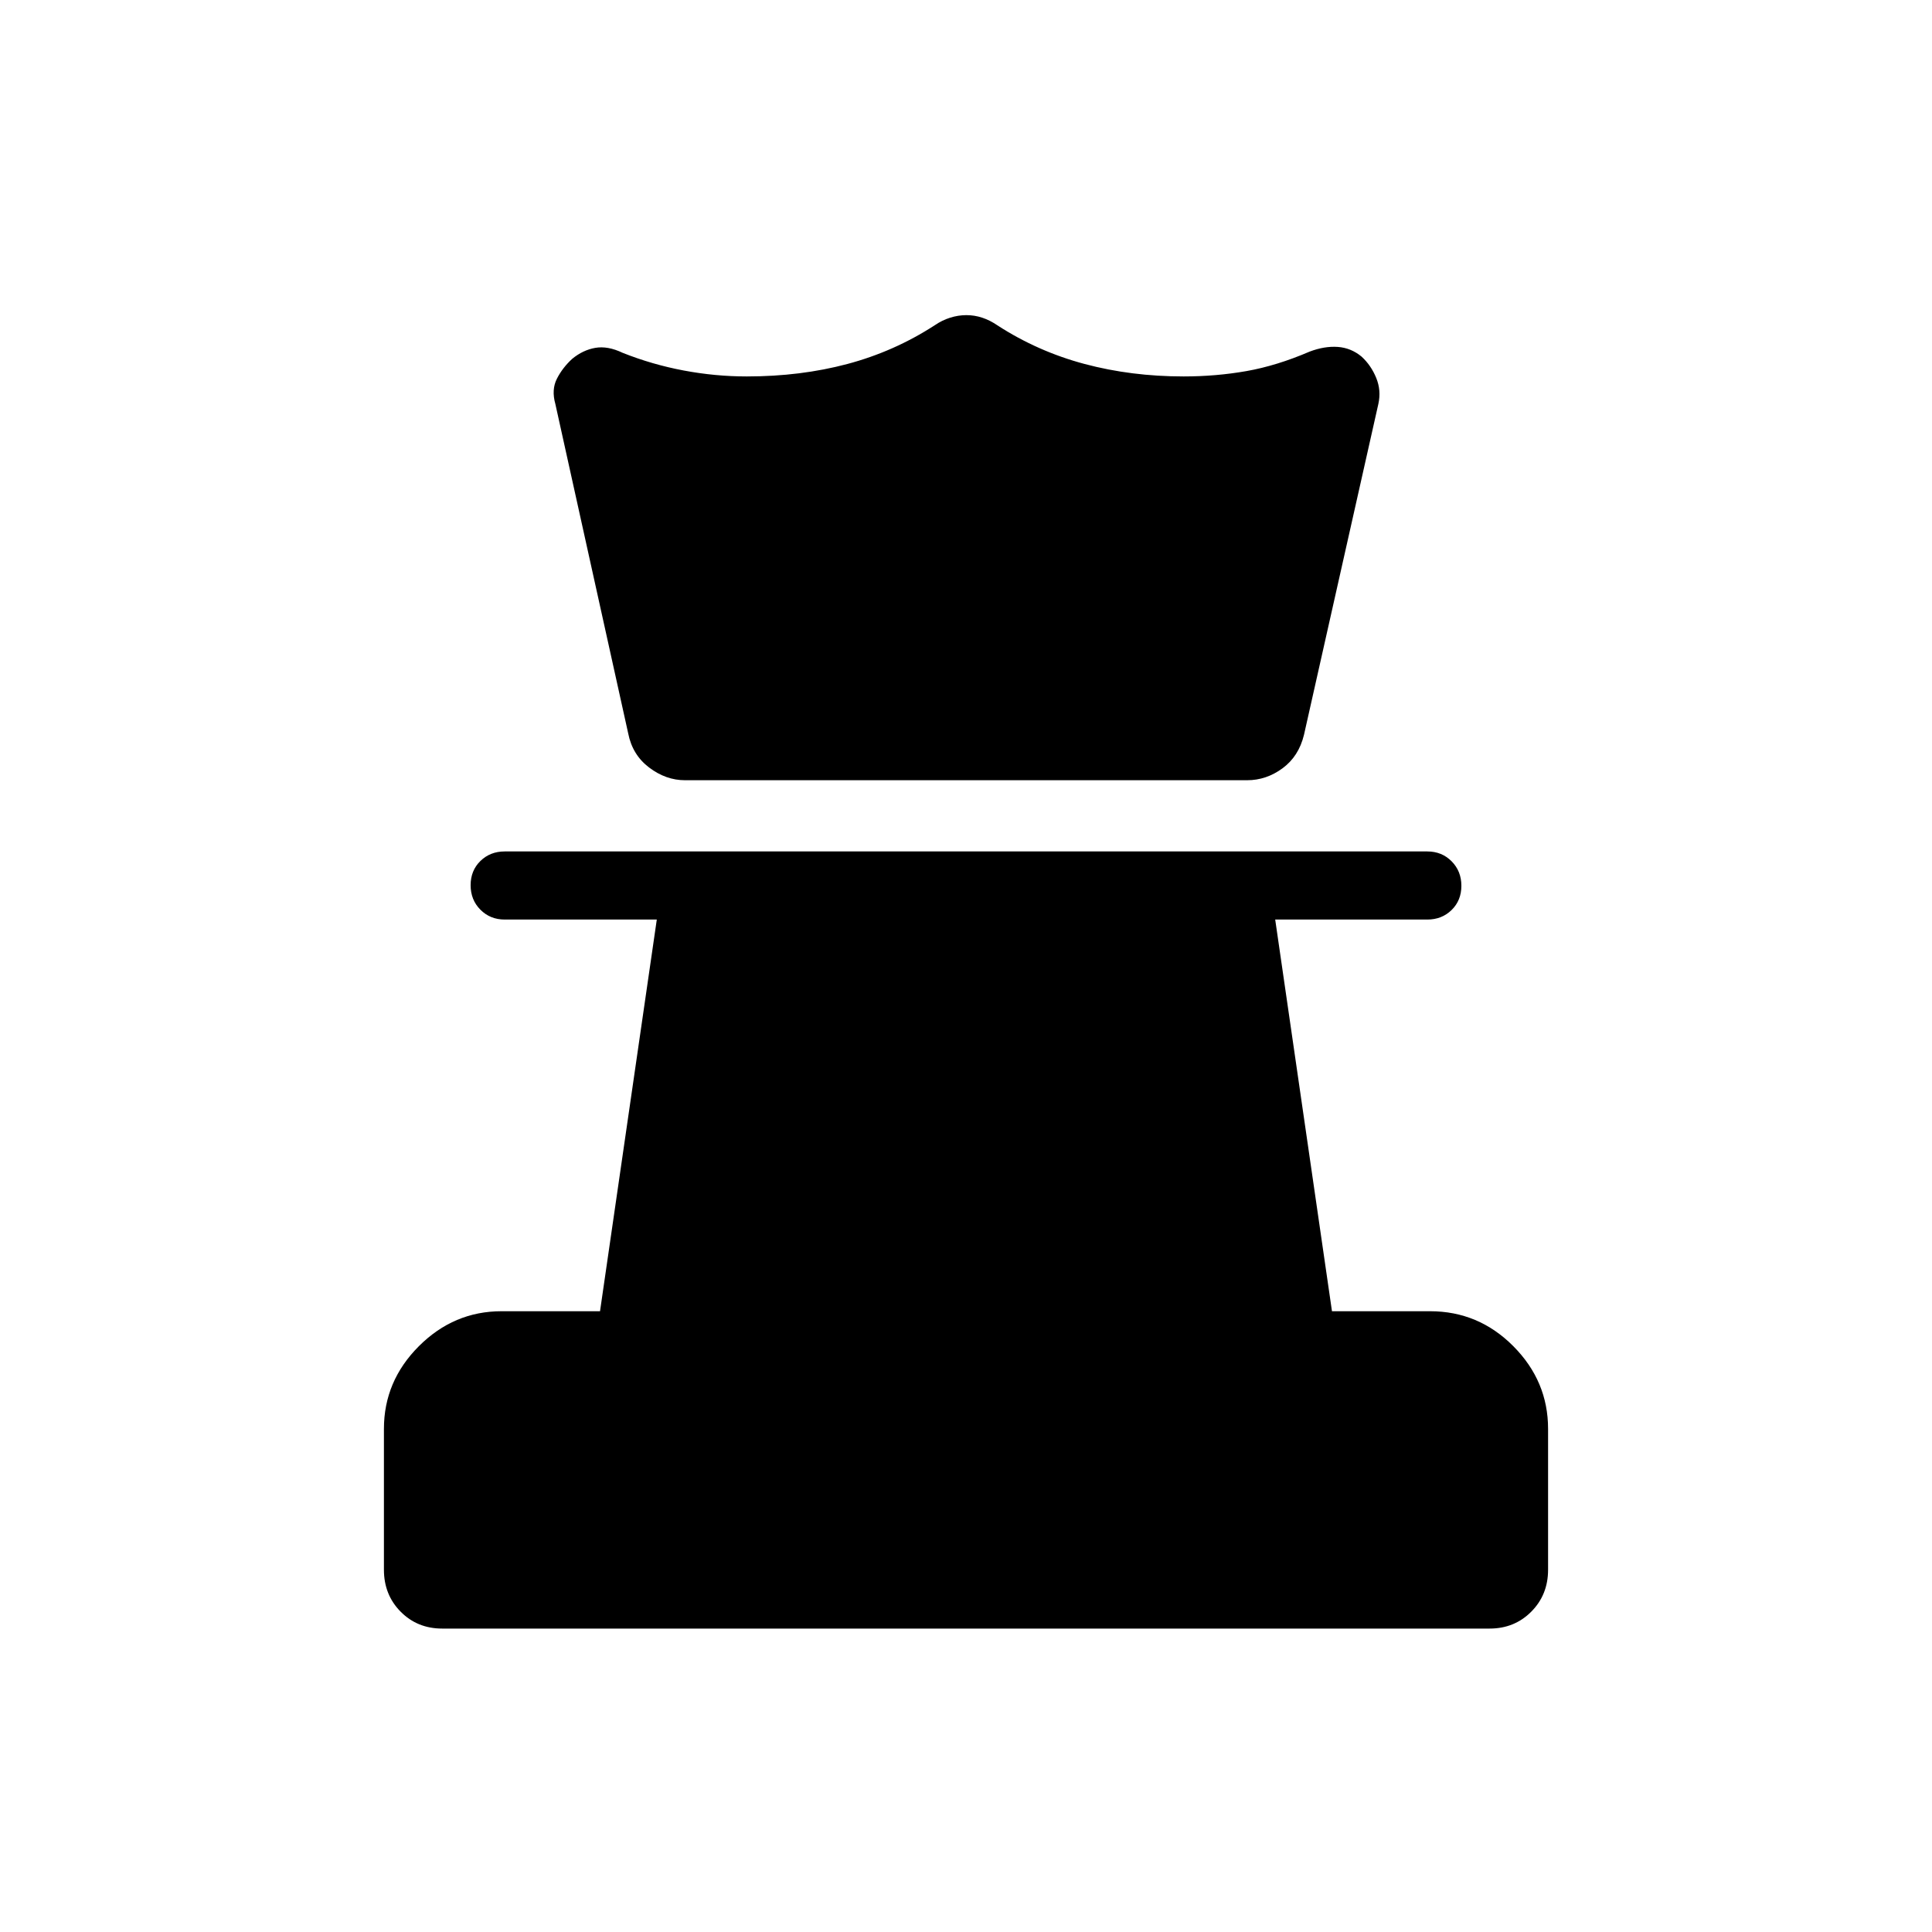 <svg xmlns="http://www.w3.org/2000/svg" height="40" viewBox="0 -960 960 960" width="40"><path d="M219.74-150.77q-12.37 0-20.67-8.4-8.3-8.39-8.3-20.83v-70q0-23.72 17.37-41.09 17.37-17.37 41.09-17.37h48.92l28.21-194.62h-75.59q-7.21 0-12.07-4.9-4.85-4.9-4.85-12.16 0-7.27 4.85-12.03 4.86-4.75 12.07-4.75h458.46q7.21 0 12.07 4.9 4.85 4.9 4.85 12.16 0 7.27-4.85 12.03-4.86 4.75-12.07 4.75h-75.59l28.21 194.62h48.74q24.09 0 41.37 17.37 17.27 17.37 17.27 41.09v70q0 12.44-8.35 20.83-8.35 8.4-20.71 8.4H219.74Zm120.62-421.54q-9.49 0-17.82-6.32-8.34-6.32-10.41-17.04l-36.18-163.61q-2-7.1.78-12.55 2.78-5.45 7.57-9.85 5.31-4.39 11.49-5.47 6.18-1.08 13.59 2.46 14.67 5.84 30.34 8.79 15.67 2.95 31.38 2.95 26.75 0 50-6.2 23.26-6.21 43.28-19.18 3.7-2.54 7.74-3.81t8.07-1.27q4.04 0 7.88 1.27 3.85 1.27 7.55 3.81 20.02 12.97 43.28 19.18 23.26 6.2 49.23 6.2 16.08 0 31.18-2.65 15.1-2.66 31.42-9.68 7.37-2.8 13.98-2.34 6.6.47 11.83 4.8 4.72 4.33 7.28 10.56 2.57 6.23 1.08 12.98L647.95-594.9q-2.59 10.72-10.67 16.66-8.07 5.93-17.56 5.93H340.36Z"/></svg>